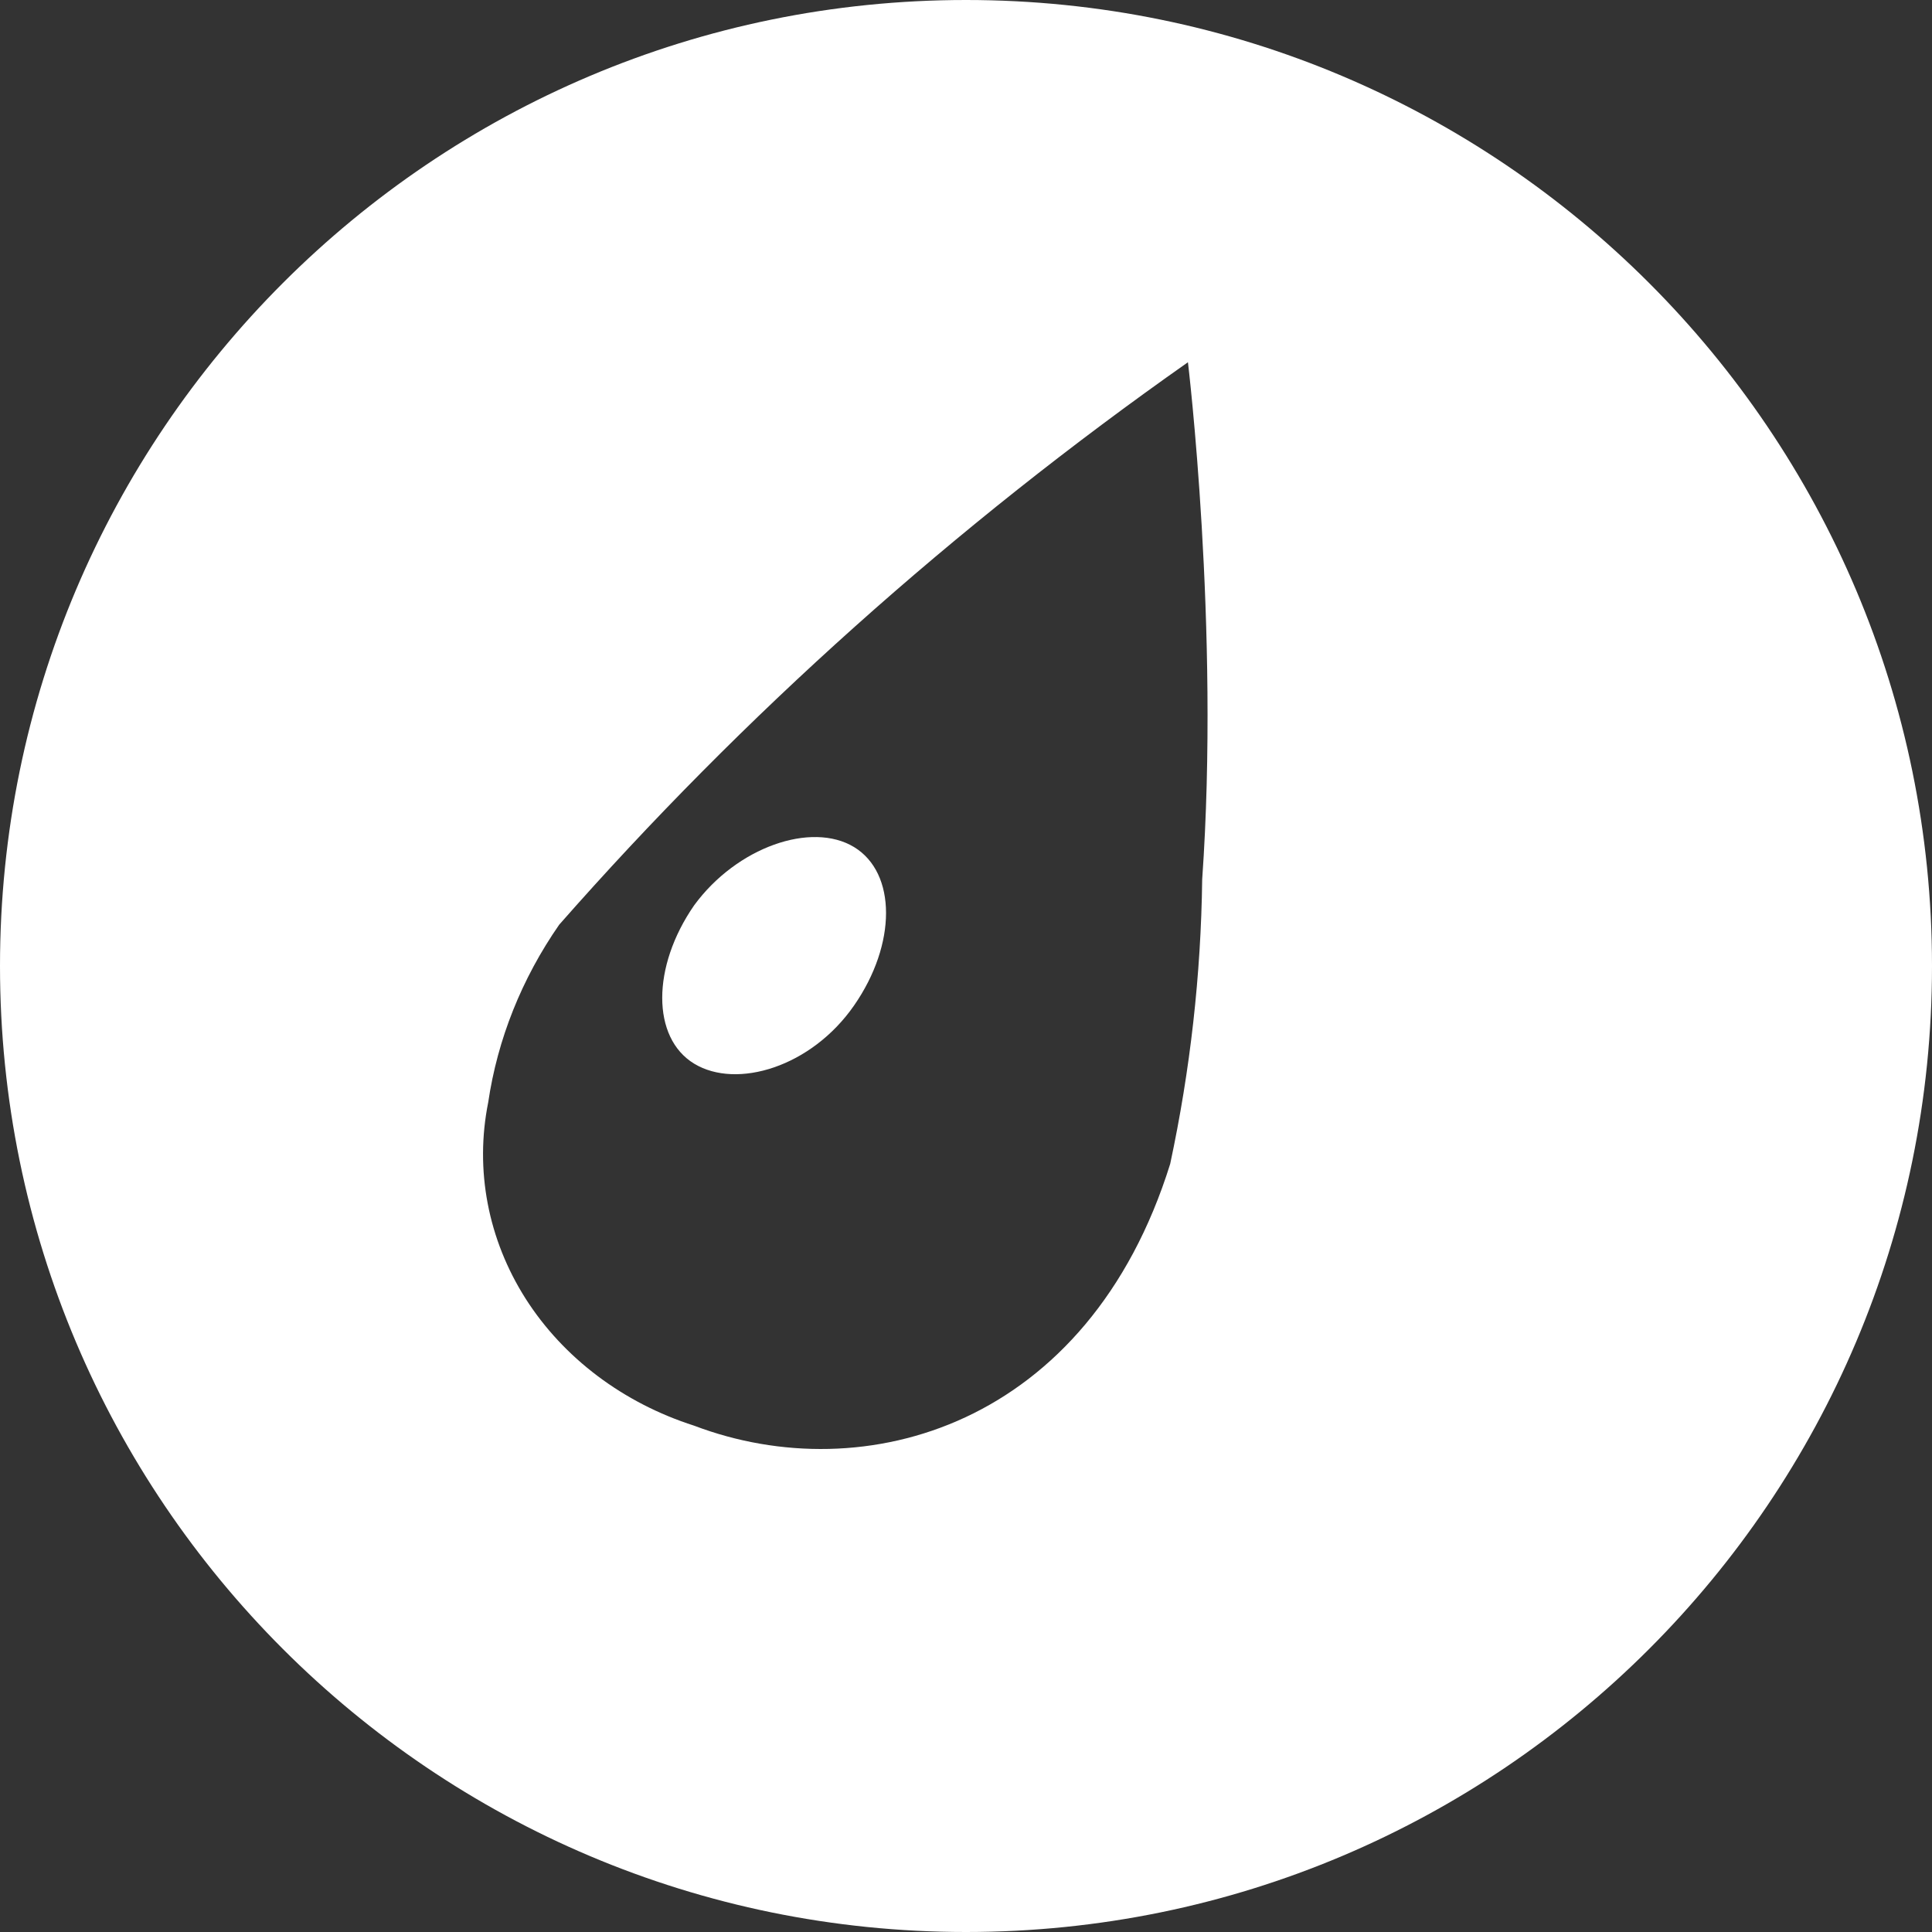 <svg width="16" height="16" viewBox="0 0 16 16" fill="none" xmlns="http://www.w3.org/2000/svg">
<rect x="0" y="0" width="16" height="16" fill="#333333" stroke="none"/>
<path fill-rule="evenodd" clip-rule="evenodd" d="M8 16C12.418 16 16 12.418 16 8C16 3.582 12.418 0 8 0C3.582 0 0 3.582 0 8C0 12.418 3.582 16 8 16ZM4.631 7.658C6.157 5.922 7.905 4.359 9.838 3C9.838 3 10.103 5.195 9.956 7.283C9.946 8.074 9.857 8.863 9.691 9.639C9.014 11.807 7.161 12.343 5.749 11.807C5.161 11.619 4.666 11.246 4.353 10.755C4.041 10.264 3.931 9.688 4.043 9.13C4.12 8.607 4.321 8.104 4.631 7.658ZM7.073 7.015C6.72 6.801 6.102 7.015 5.749 7.497C5.396 8.006 5.396 8.595 5.749 8.809C6.102 9.023 6.72 8.836 7.073 8.327C7.426 7.819 7.426 7.23 7.073 7.015Z" fill="white"/>
</svg>
